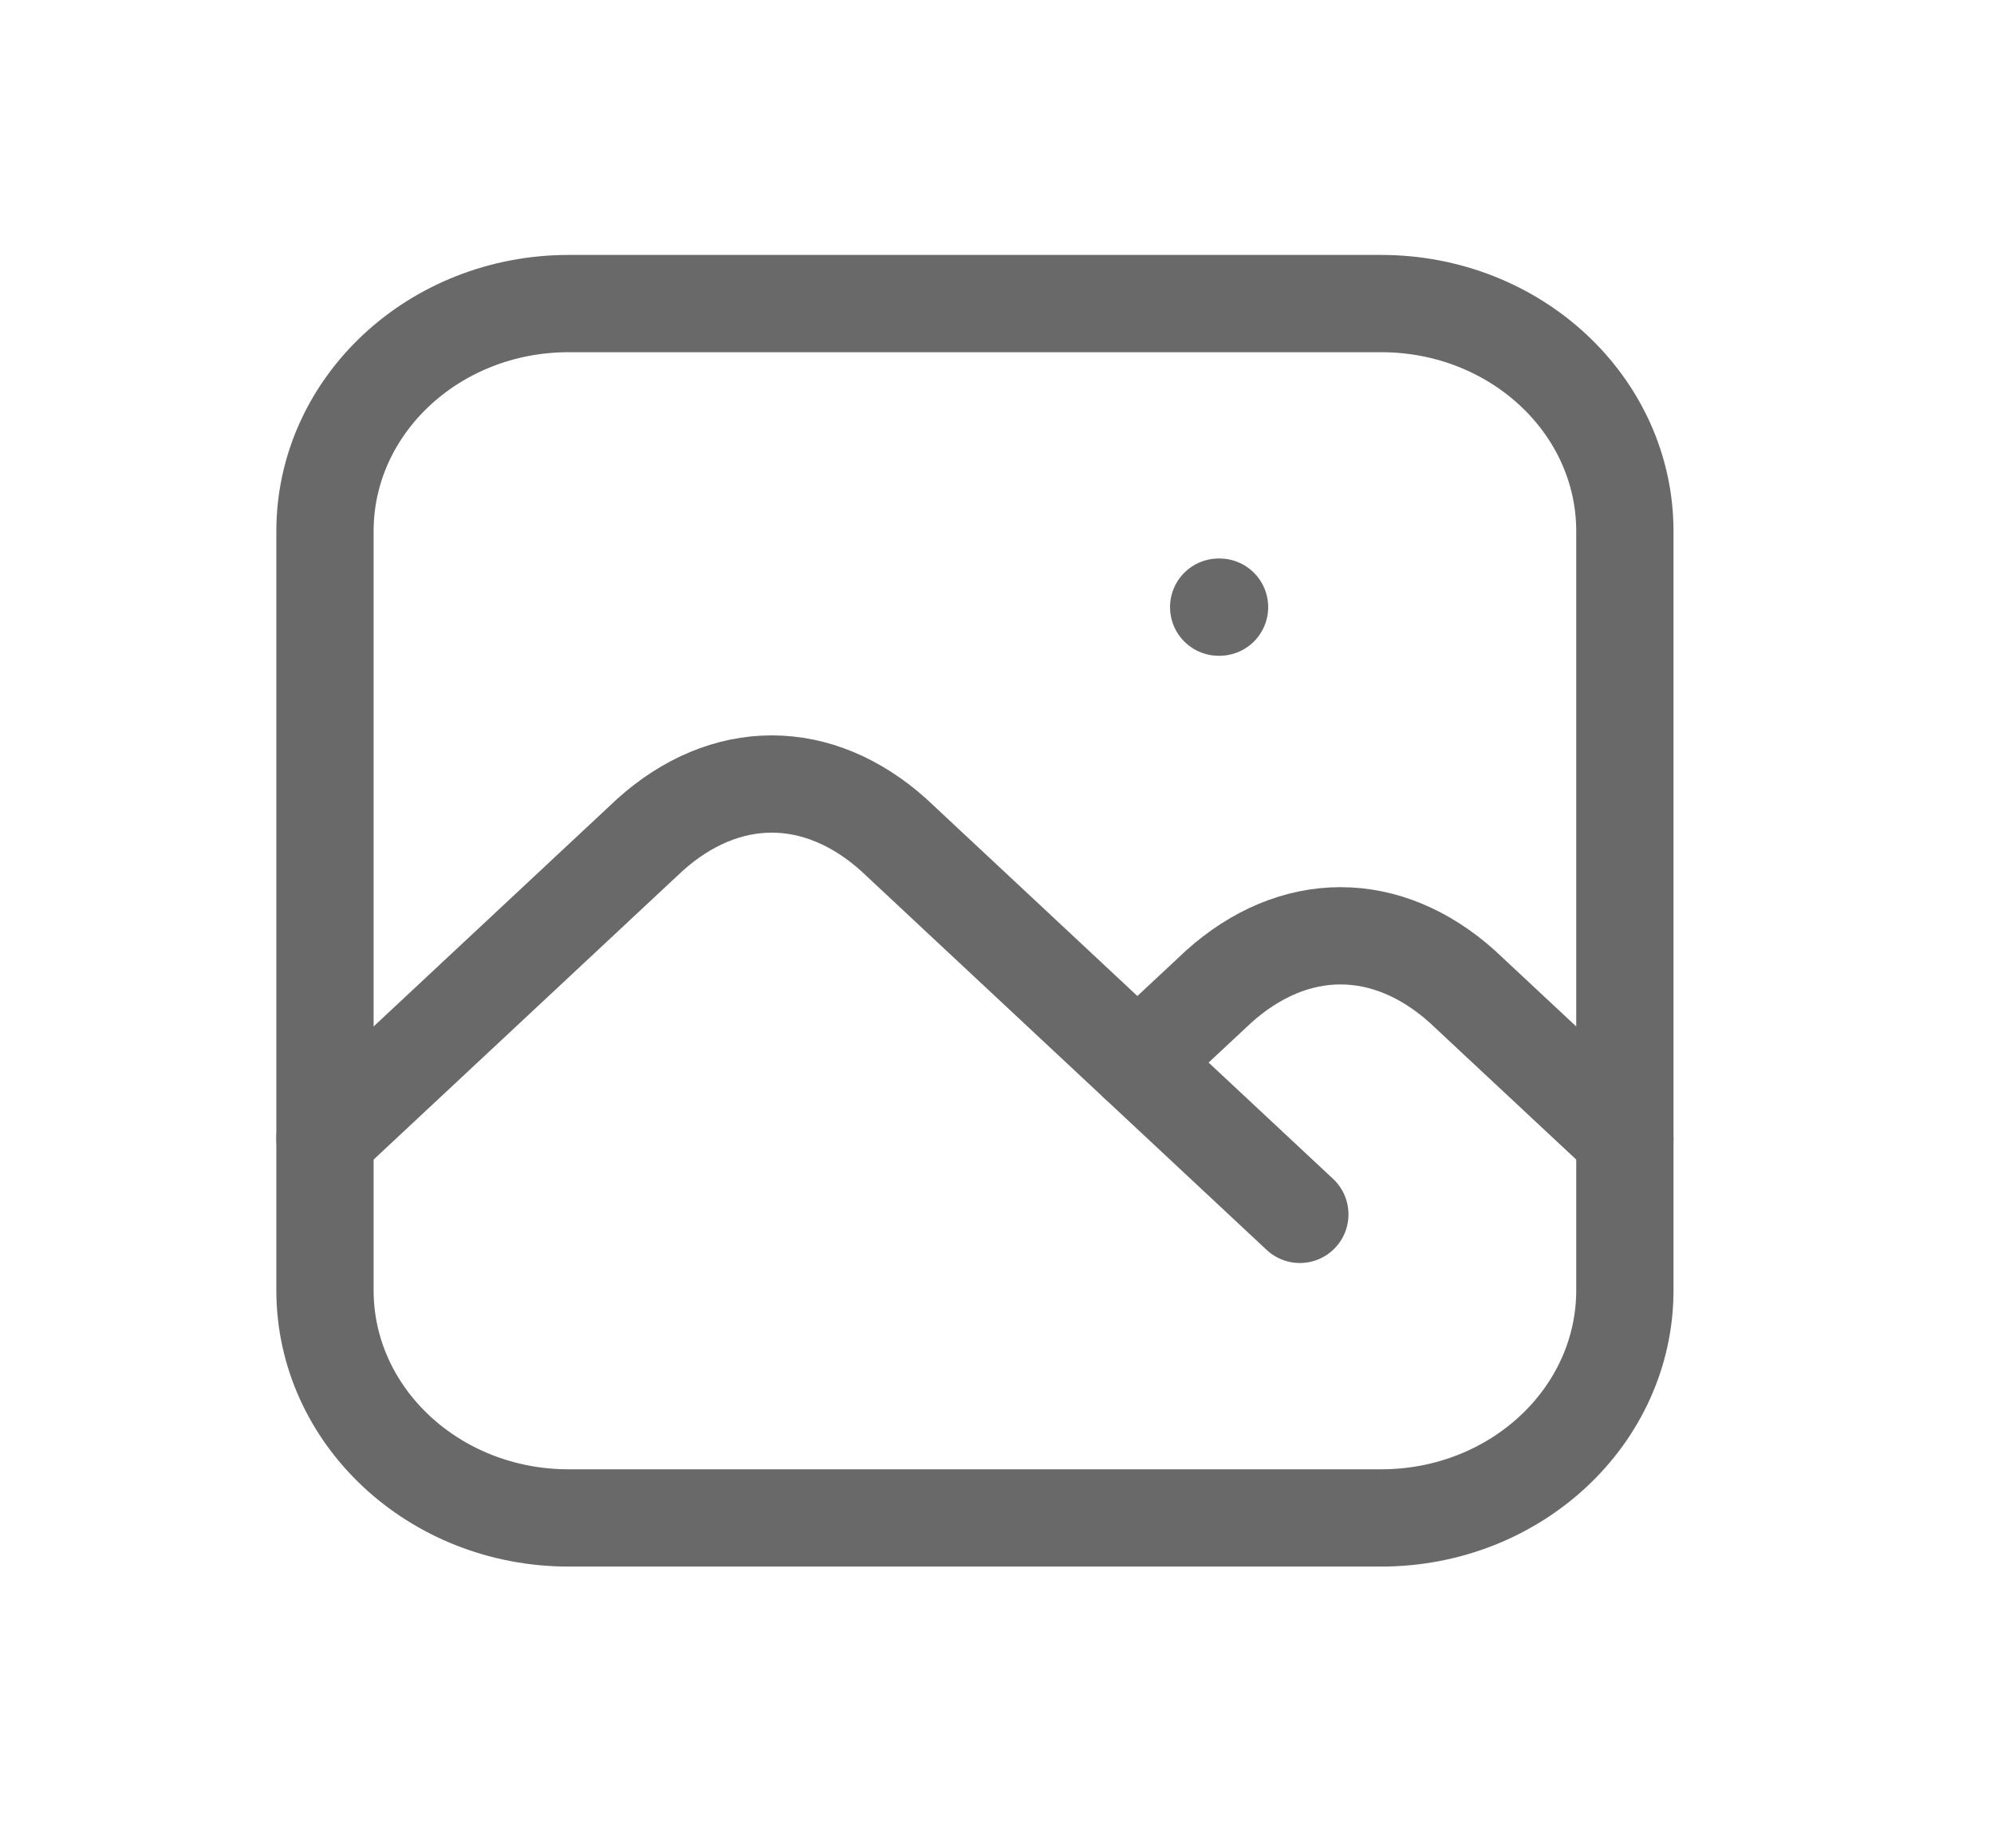 <svg width="41" height="38" viewBox="0 0 41 38" fill="none" xmlns="http://www.w3.org/2000/svg">
<path d="M25.058 12.484H25.076" stroke="#696969" stroke-width="2" stroke-linecap="round" stroke-linejoin="round"/>
<path d="M28.398 6.242H11.693C8.925 6.242 6.682 8.338 6.682 10.924V26.53C6.682 29.116 8.925 31.212 11.693 31.212H28.398C31.166 31.212 33.41 29.116 33.41 26.53V10.924C33.41 8.338 31.166 6.242 28.398 6.242Z" stroke="#696969" stroke-width="2" stroke-linecap="round" stroke-linejoin="round"/>
<path d="M6.682 23.409L13.364 17.166C14.125 16.482 14.99 16.121 15.869 16.121C16.749 16.121 17.613 16.482 18.375 17.166L26.727 24.97" stroke="#696969" stroke-width="2" stroke-linecap="round" stroke-linejoin="round"/>
<path d="M23.387 21.848L25.057 20.288C25.819 19.603 26.683 19.242 27.563 19.242C28.443 19.242 29.307 19.603 30.069 20.288L33.41 23.409" stroke="#696969" stroke-width="2" stroke-linecap="round" stroke-linejoin="round"/>
</svg>
